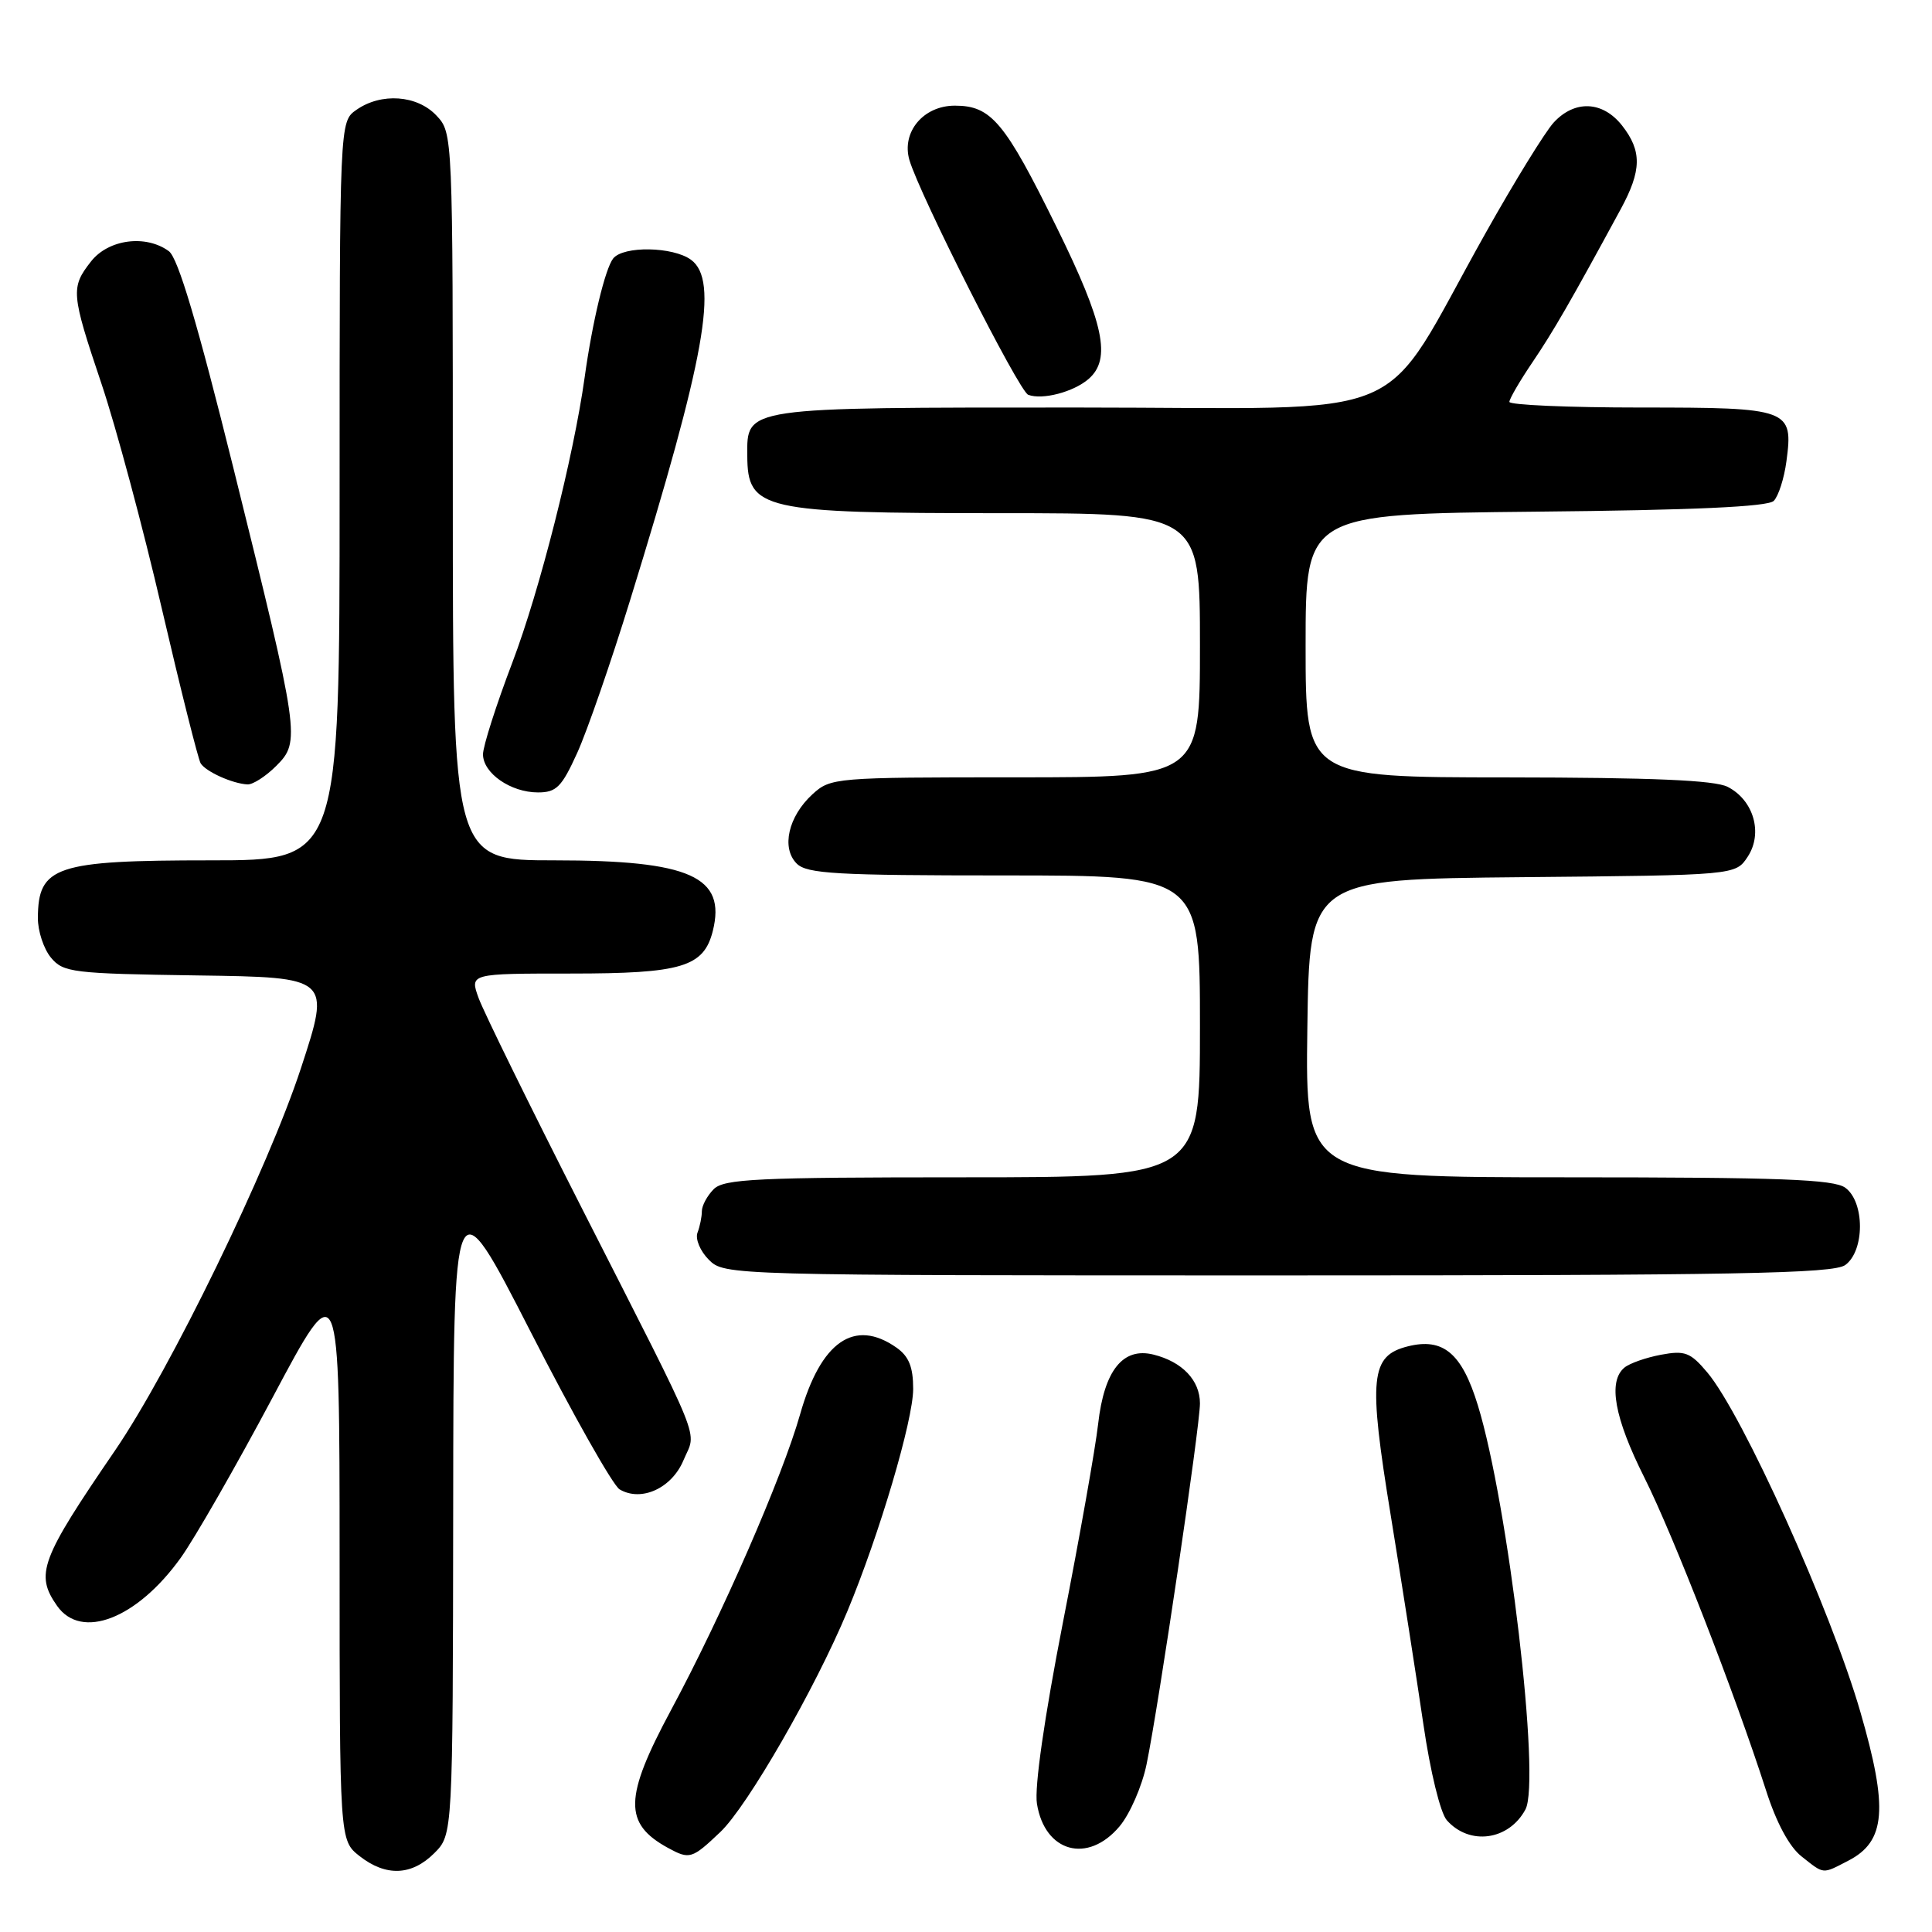 <?xml version="1.0" encoding="UTF-8" standalone="no"?>
<!DOCTYPE svg PUBLIC "-//W3C//DTD SVG 1.1//EN" "http://www.w3.org/Graphics/SVG/1.1/DTD/svg11.dtd" >
<svg xmlns="http://www.w3.org/2000/svg" xmlns:xlink="http://www.w3.org/1999/xlink" version="1.1" viewBox="0 0 256 256">
 <g >
 <path fill="currentColor"
d=" M 57.55 245.55 C 60.00 243.09 60.00 243.09 60.05 199.80 C 60.09 156.50 60.09 156.50 70.30 176.45 C 75.91 187.43 81.22 196.83 82.10 197.35 C 84.97 199.05 89.02 197.20 90.57 193.48 C 92.29 189.36 93.55 192.46 77.05 160.00 C 70.20 146.53 64.07 134.04 63.42 132.25 C 62.24 129.00 62.24 129.00 75.65 129.00 C 90.34 129.00 93.25 128.13 94.45 123.36 C 96.25 116.15 91.43 114.00 73.47 114.00 C 60.00 114.00 60.00 114.00 60.00 65.81 C 60.00 17.72 60.00 17.62 57.83 15.31 C 55.27 12.59 50.51 12.25 47.22 14.56 C 45.00 16.11 45.00 16.11 45.00 65.06 C 45.00 114.00 45.00 114.00 27.93 114.00 C 7.35 114.00 5.05 114.77 5.02 121.64 C 5.01 123.37 5.79 125.73 6.75 126.89 C 8.39 128.86 9.58 129.01 26.16 129.25 C 43.82 129.50 43.82 129.50 39.89 141.50 C 35.53 154.83 22.59 181.44 15.26 192.17 C 5.35 206.65 4.63 208.59 7.56 212.78 C 10.77 217.36 18.14 214.51 23.94 206.43 C 25.78 203.87 31.27 194.29 36.14 185.14 C 44.99 168.50 44.99 168.50 45.00 206.18 C 45.00 243.85 45.00 243.85 47.63 245.93 C 51.13 248.68 54.55 248.55 57.55 245.55 Z  M 244.93 246.54 C 249.88 243.98 250.22 239.63 246.50 226.81 C 242.59 213.31 230.92 187.44 226.23 181.86 C 223.98 179.19 223.26 178.92 220.09 179.51 C 218.12 179.88 215.94 180.64 215.25 181.21 C 213.04 183.04 213.91 187.86 217.88 195.77 C 221.74 203.47 229.88 224.40 234.01 237.24 C 235.38 241.53 237.10 244.72 238.72 245.99 C 241.76 248.39 241.41 248.36 244.93 246.54 Z  M 95.45 242.75 C 99.04 239.34 108.02 223.74 112.28 213.50 C 116.52 203.33 121.00 188.18 121.00 184.04 C 121.00 181.12 120.43 179.72 118.78 178.56 C 113.21 174.66 108.75 177.75 106.01 187.43 C 103.65 195.74 95.65 214.07 88.90 226.62 C 82.69 238.19 82.61 241.62 88.50 244.85 C 91.38 246.42 91.68 246.33 95.45 242.75 Z  M 148.34 242.01 C 149.72 240.37 151.34 236.65 151.93 233.76 C 153.55 225.89 159.00 189.00 159.00 185.96 C 159.00 182.90 156.66 180.44 152.84 179.49 C 148.79 178.48 146.31 181.59 145.51 188.67 C 145.15 191.88 143.05 203.72 140.84 215.00 C 138.38 227.60 137.05 236.85 137.40 239.00 C 138.43 245.44 144.13 247.01 148.34 242.01 Z  M 202.13 239.76 C 204.17 235.95 199.86 199.33 195.82 186.20 C 193.71 179.31 191.23 177.22 186.54 178.40 C 181.58 179.65 181.29 182.51 184.29 200.86 C 185.78 210.01 187.72 222.45 188.61 228.50 C 189.52 234.76 190.86 240.23 191.71 241.19 C 194.72 244.59 199.93 243.87 202.13 239.76 Z  M 244.51 167.62 C 247.10 165.73 247.10 159.27 244.51 157.38 C 242.98 156.27 235.86 156.00 207.79 156.00 C 172.96 156.00 172.96 156.00 173.23 136.25 C 173.50 116.50 173.50 116.50 201.74 116.23 C 229.97 115.97 229.97 115.97 231.58 113.52 C 233.63 110.40 232.37 106.02 228.92 104.26 C 227.18 103.38 218.98 103.03 199.75 103.01 C 173.00 103.00 173.00 103.00 173.00 85.55 C 173.00 68.11 173.00 68.11 203.45 67.80 C 224.36 67.60 234.26 67.15 235.03 66.37 C 235.65 65.75 236.41 63.39 236.71 61.13 C 237.64 54.18 237.16 54.00 217.38 54.00 C 207.82 54.00 200.00 53.66 200.00 53.25 C 200.01 52.84 201.38 50.48 203.06 48.00 C 205.83 43.91 208.15 39.89 214.75 27.72 C 217.54 22.58 217.58 20.01 214.93 16.63 C 212.36 13.37 208.65 13.21 205.86 16.25 C 204.73 17.49 200.67 24.07 196.85 30.88 C 182.36 56.67 188.61 54.00 142.84 54.00 C 98.32 54.00 98.98 53.90 99.02 60.40 C 99.05 67.57 100.97 68.00 132.57 68.00 C 159.00 68.00 159.00 68.00 159.00 85.50 C 159.00 103.00 159.00 103.00 134.56 103.00 C 110.60 103.00 110.06 103.05 107.65 105.25 C 104.45 108.19 103.50 112.36 105.57 114.43 C 106.92 115.78 110.83 116.00 133.07 116.00 C 159.00 116.00 159.00 116.00 159.00 136.00 C 159.00 156.00 159.00 156.00 127.57 156.00 C 100.33 156.00 95.93 156.21 94.57 157.57 C 93.71 158.44 93.00 159.75 93.00 160.49 C 93.00 161.23 92.74 162.51 92.42 163.34 C 92.11 164.17 92.78 165.78 93.92 166.92 C 95.99 168.99 96.42 169.00 169.31 169.00 C 230.13 169.00 242.94 168.76 244.51 167.62 Z  M 76.49 99.75 C 77.80 96.86 80.95 87.77 83.49 79.54 C 93.47 47.25 95.28 37.14 91.56 34.42 C 89.16 32.67 82.60 32.56 81.25 34.25 C 80.19 35.59 78.48 42.69 77.47 50.00 C 76.00 60.53 71.52 78.23 67.90 87.76 C 65.75 93.40 64.00 98.89 64.00 99.95 C 64.00 102.45 67.67 105.00 71.28 105.00 C 73.73 105.00 74.43 104.29 76.49 99.75 Z  M 36.60 101.49 C 39.84 98.25 39.73 97.51 30.93 62.03 C 26.15 42.78 23.59 34.17 22.37 33.28 C 19.32 31.05 14.38 31.70 12.07 34.63 C 9.35 38.10 9.41 38.85 13.45 50.86 C 15.35 56.50 18.95 69.90 21.44 80.64 C 23.94 91.38 26.26 100.61 26.59 101.15 C 27.28 102.25 30.80 103.84 32.80 103.94 C 33.51 103.97 35.22 102.87 36.60 101.49 Z  M 144.25 50.21 C 147.28 47.57 146.30 42.89 140.05 30.19 C 133.14 16.14 131.35 14.00 126.52 14.00 C 122.35 14.00 119.43 17.50 120.50 21.20 C 121.85 25.80 135.02 51.84 136.24 52.31 C 138.11 53.03 142.26 51.94 144.25 50.21 Z "/>
</g>
</svg>
